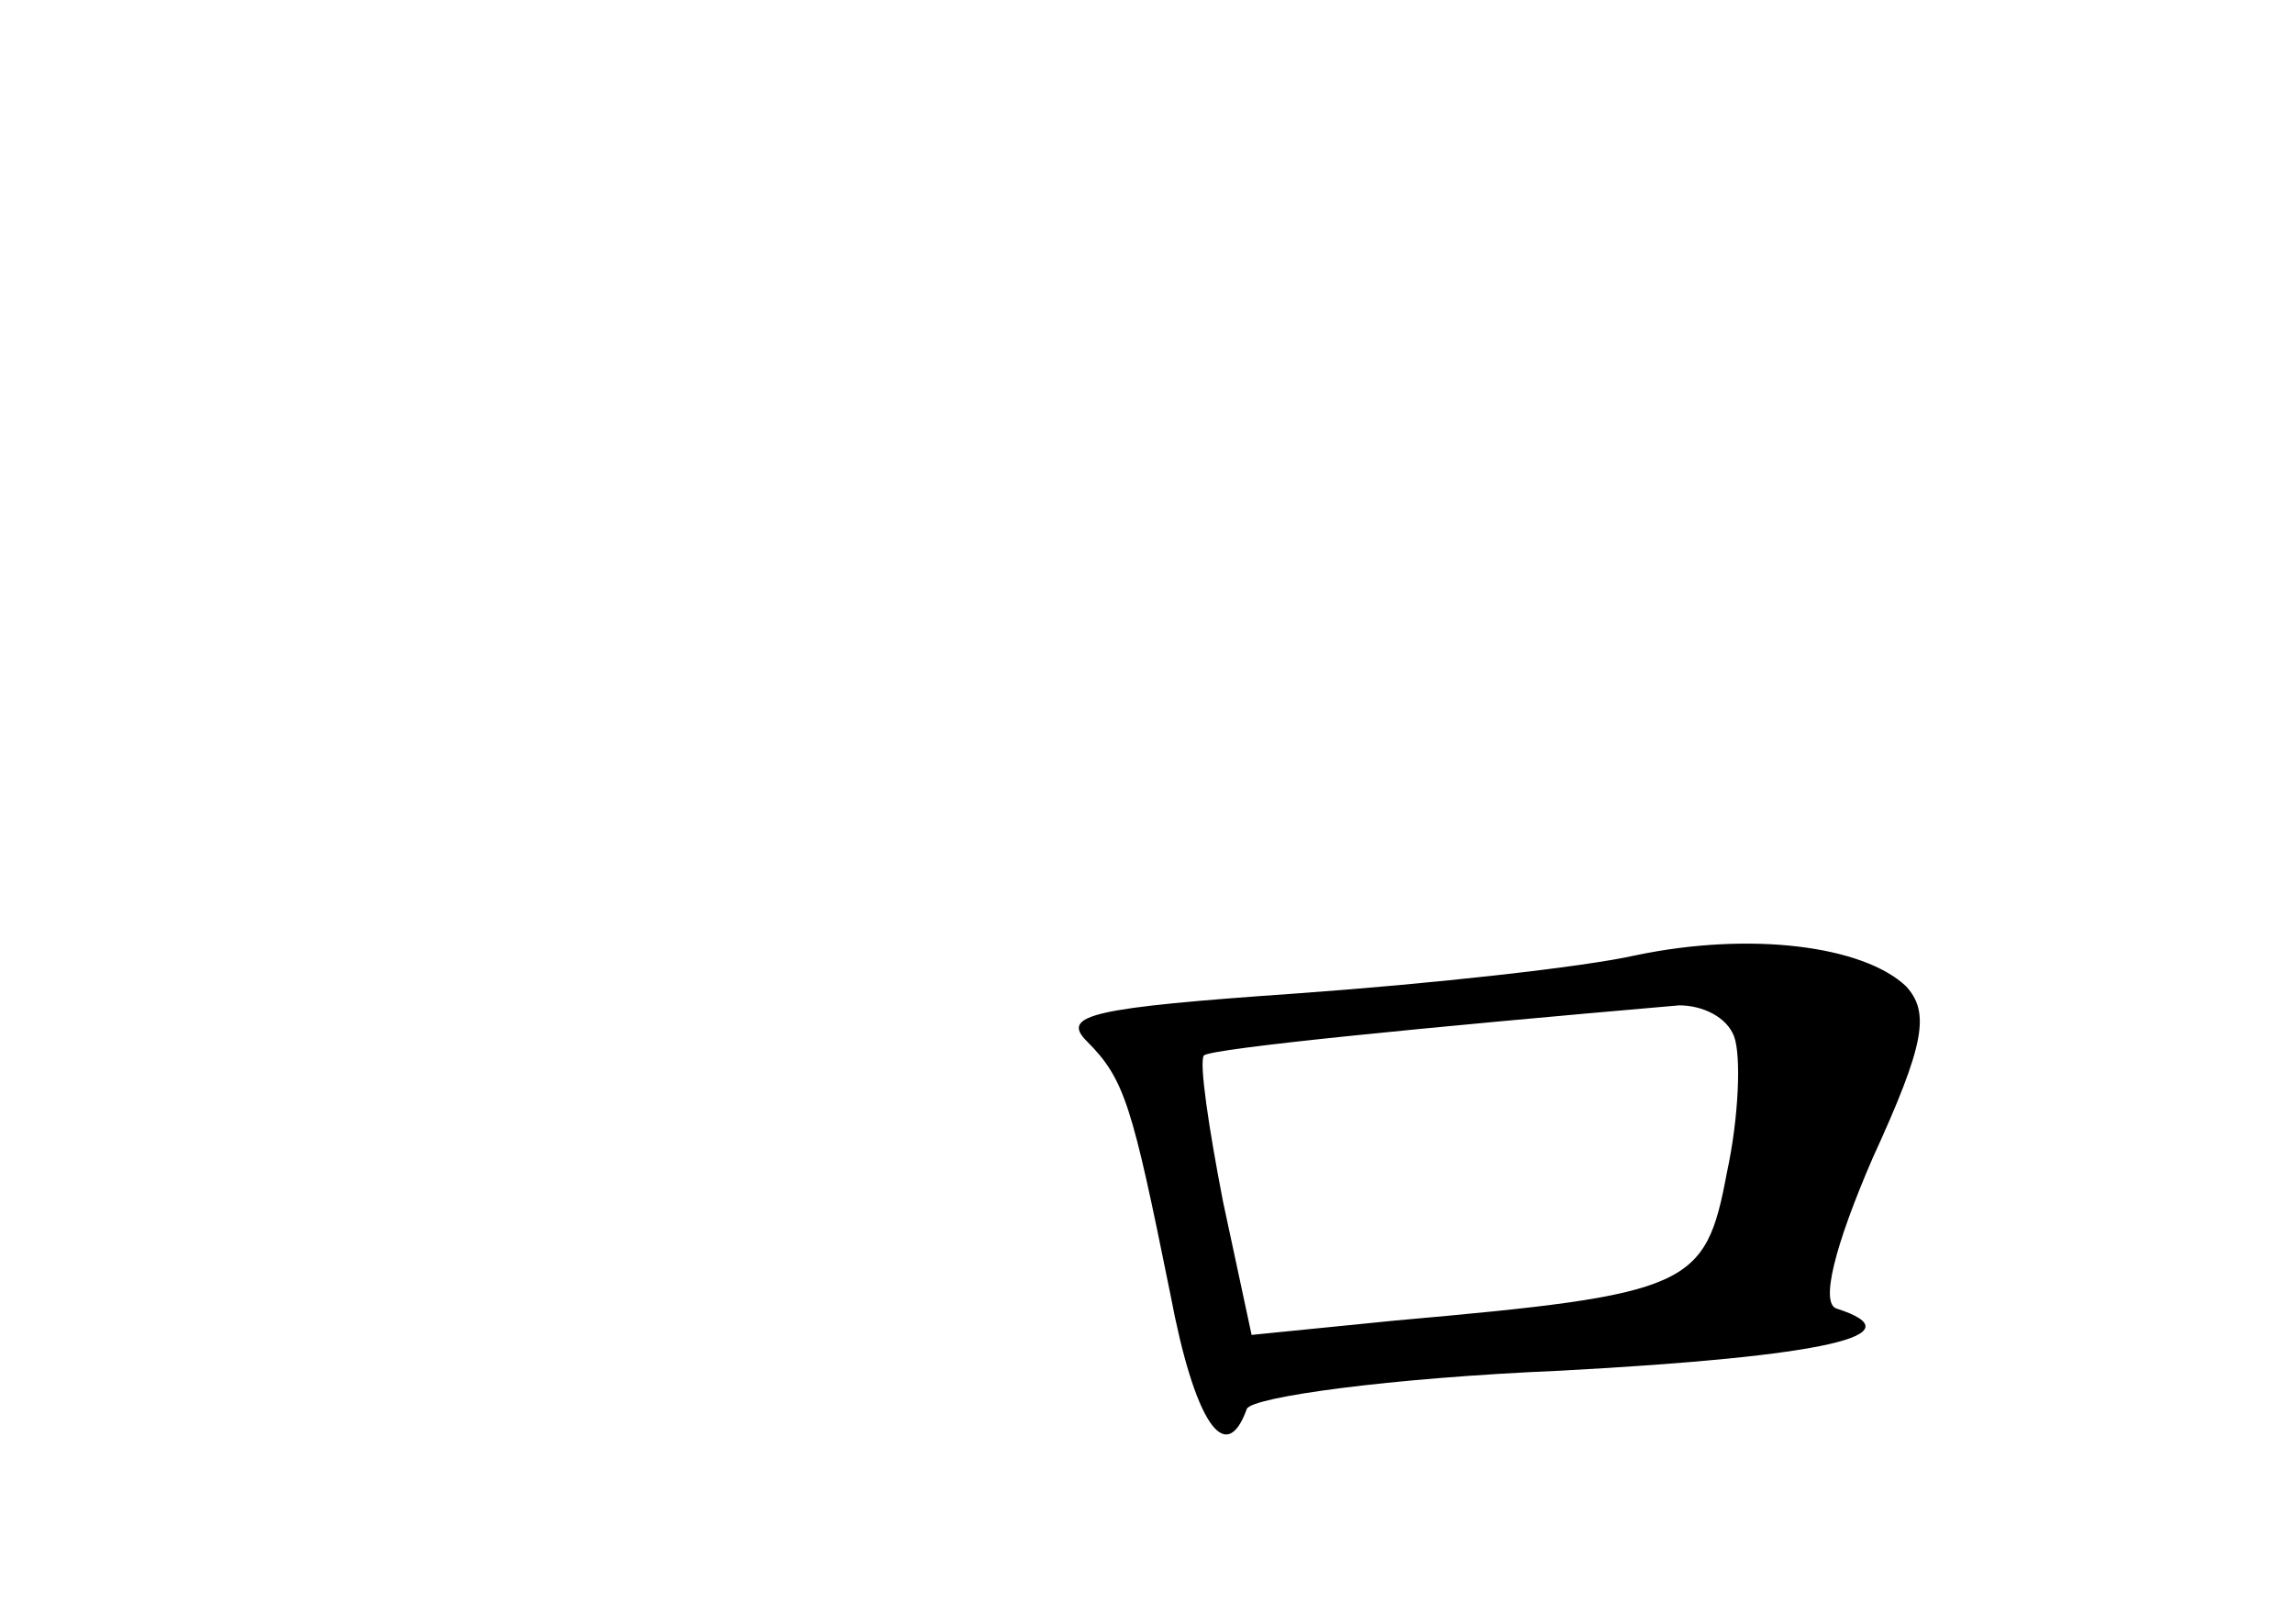 <?xml version="1.0" standalone="no"?>
<!DOCTYPE svg PUBLIC "-//W3C//DTD SVG 20010904//EN"
 "http://www.w3.org/TR/2001/REC-SVG-20010904/DTD/svg10.dtd">
<svg version="1.0" xmlns="http://www.w3.org/2000/svg"
 width="96pt" height="68pt" viewBox="0 0 96 68"
 preserveAspectRatio="xMidYMid meet">
<g transform="translate(0,68) scale(0.1,-0.1)"
fill="#000000" stroke="none">
<path d="M685 280 c-22 -5 -86 -12 -142 -16 -86 -6 -99 -9 -88 -20 16 -16 19
-27 35 -106 10 -53 23 -73 32 -48 2 5 60 13 131 16 112 6 150 15 116 26 -7 2
-1 26 15 63 22 48 24 61 14 72 -18 17 -65 23 -113 13z m41 -34 c3 -8 2 -34 -3
-57 -9 -48 -15 -51 -139 -62 l-60 -6 -12 56 c-6 31 -10 58 -8 61 3 3 95 12
199 21 10 0 20 -5 23 -13z"/>
</g>
</svg>
